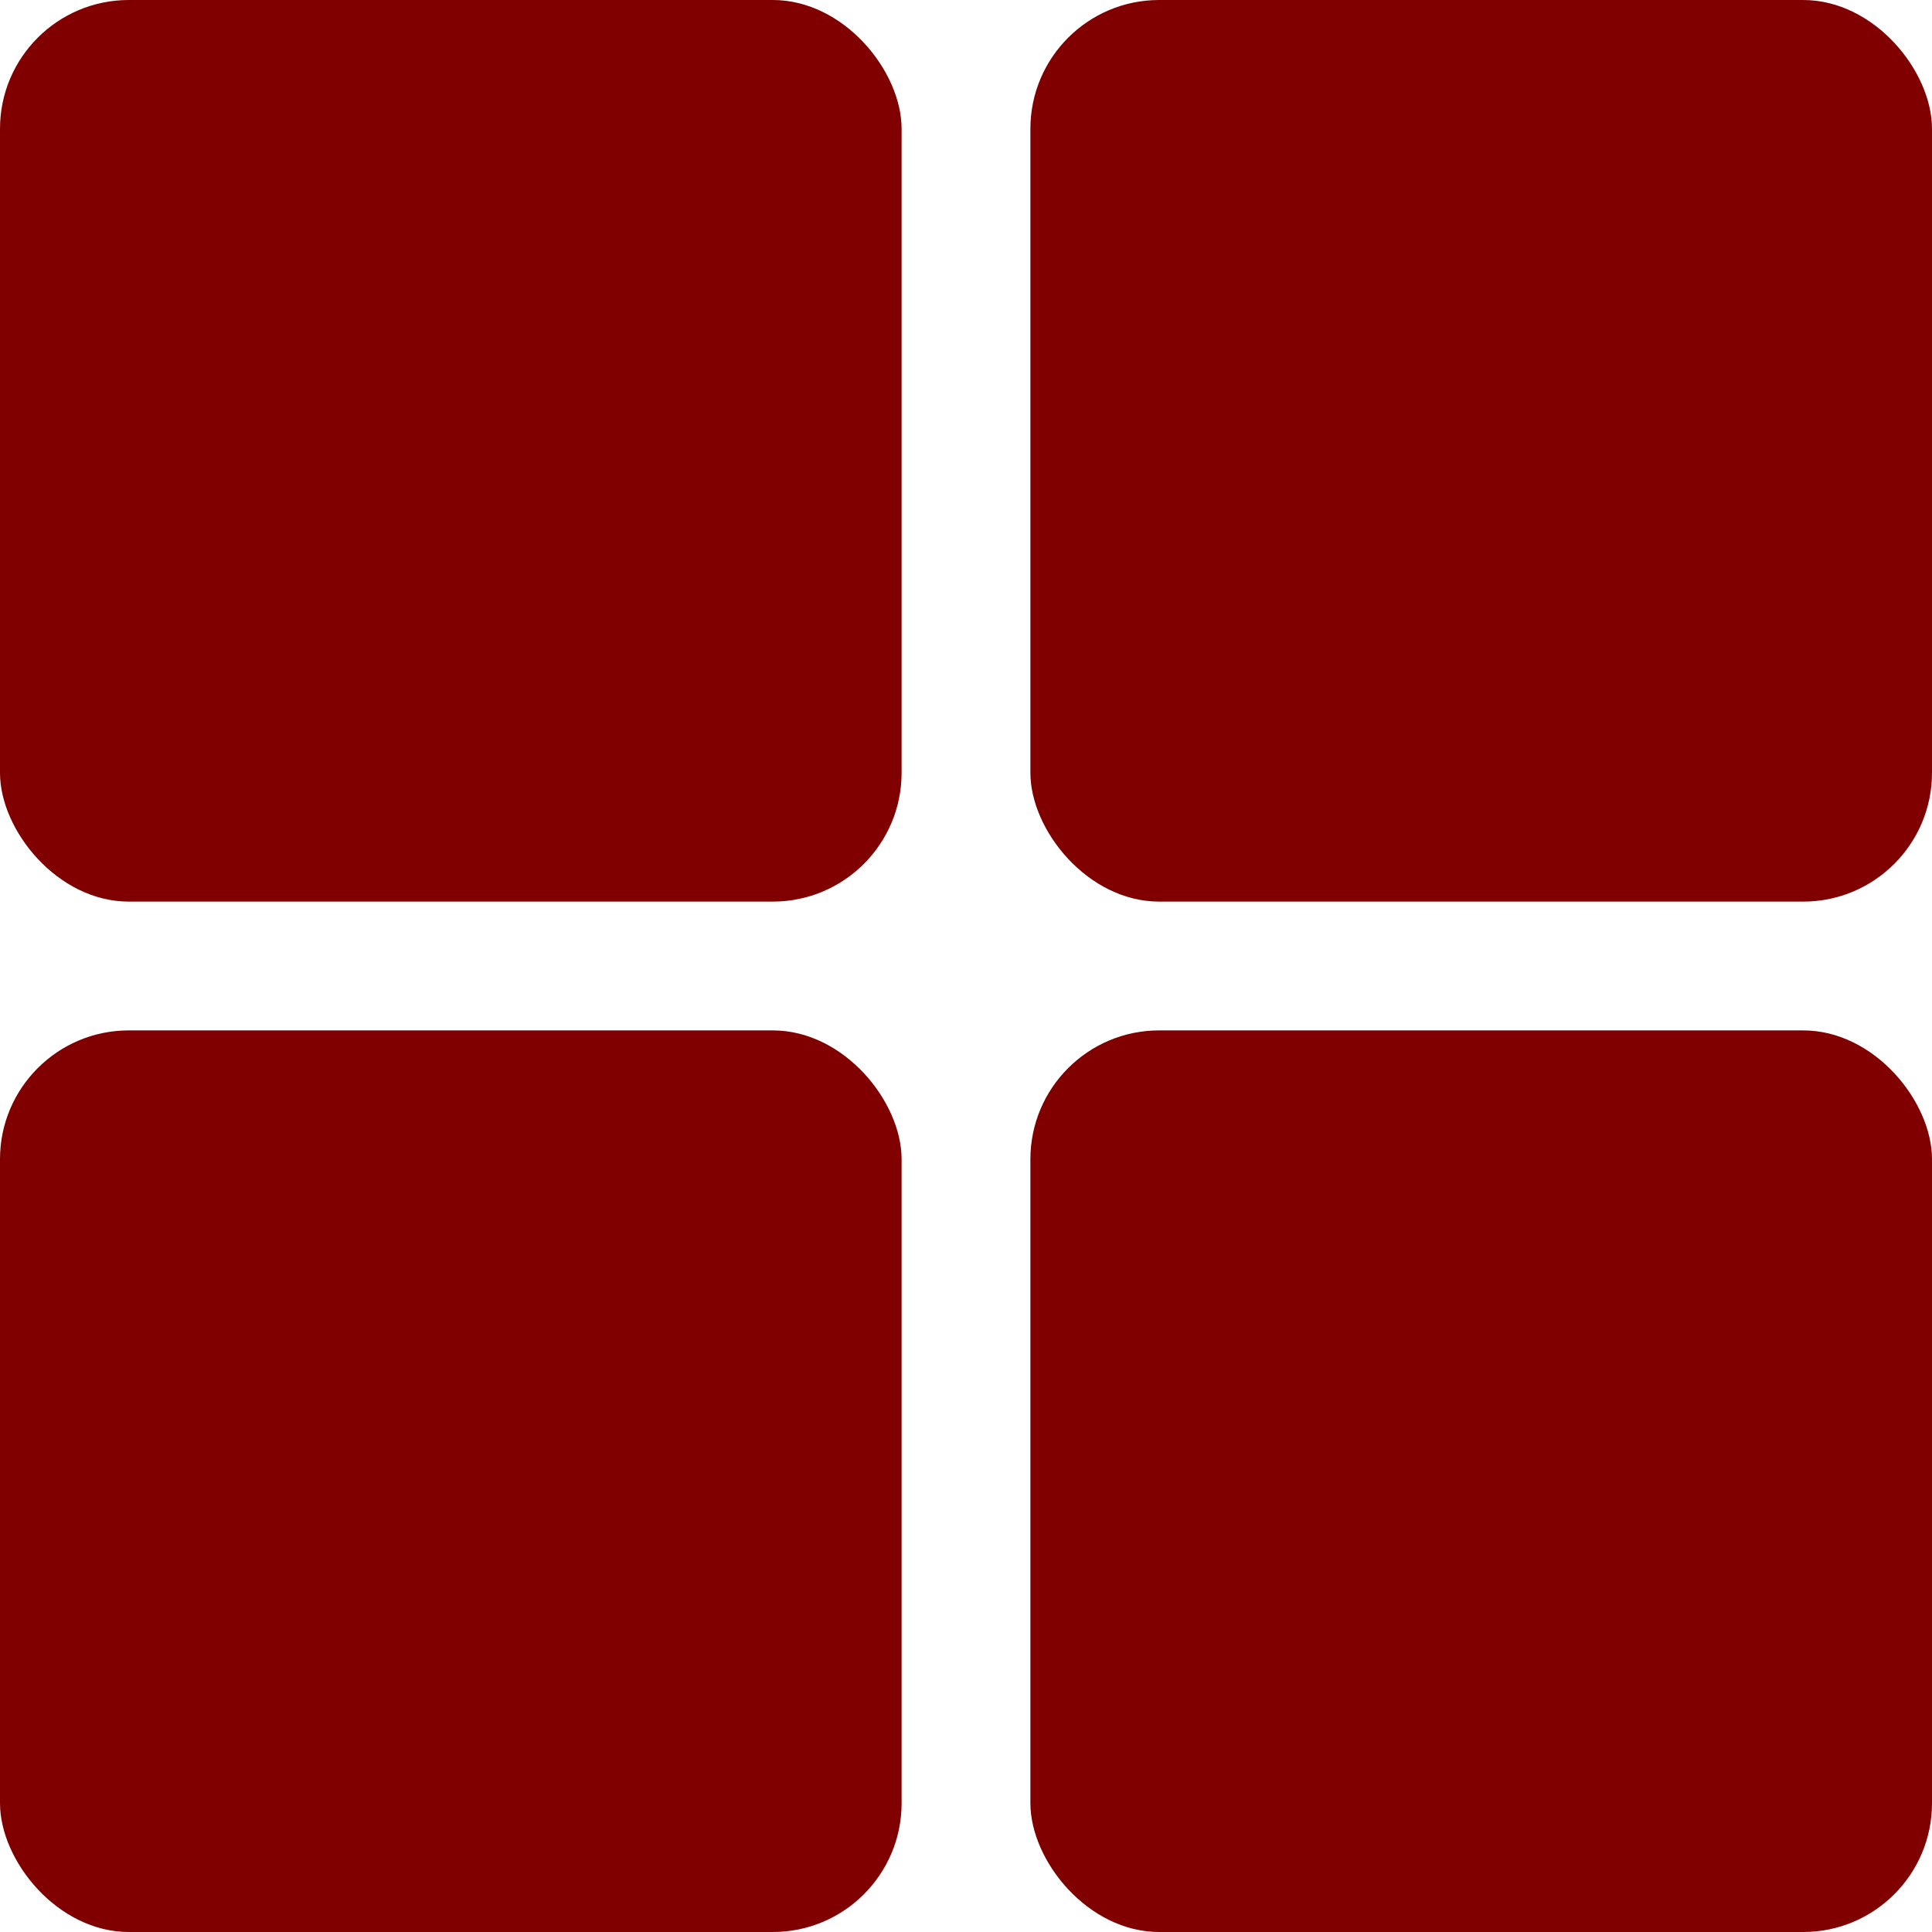 <svg xmlns="http://www.w3.org/2000/svg" viewBox="0 0 15 15">
  <rect x="0" y="0" width="7" height="7" rx="1" ry="1" fill="#800000" />
  <rect x="8" y="0" width="7" height="7" rx="1" ry="1" fill="#800000" />
  <rect x="0" y="8" width="7" height="7" rx="1" ry="1" fill="#800000" />
  <rect x="8" y="8" width="7" height="7" rx="1" ry="1" fill="#800000" />
</svg>
